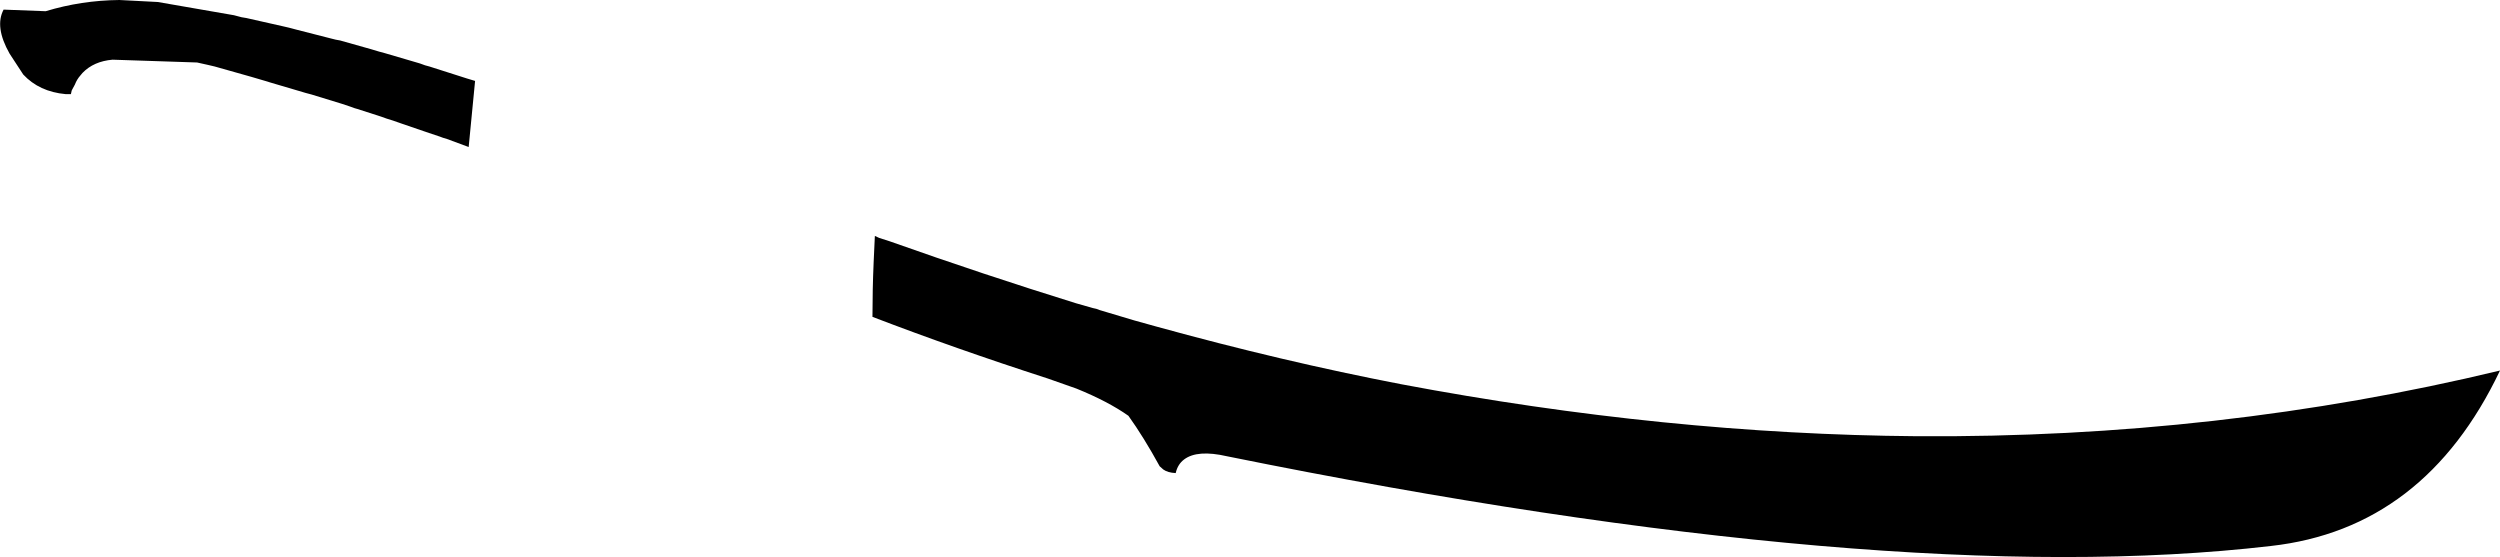 <?xml version="1.0" encoding="UTF-8" standalone="no"?>
<svg xmlns:xlink="http://www.w3.org/1999/xlink" height="69.55px" width="312.05px" xmlns="http://www.w3.org/2000/svg">
  <g transform="matrix(1.0, 0.0, 0.0, 1.0, -57.6, -301.0)">
    <path d="M72.5 301.0 L77.3 301.25 86.8 302.9 87.75 303.15 88.35 303.25 93.0 304.3 93.65 304.45 94.6 304.7 98.9 305.8 99.5 305.95 100.05 306.05 103.95 307.15 104.95 307.45 105.35 307.55 109.95 308.9 110.1 308.95 110.65 309.15 111.2 309.3 115.9 310.8 116.9 311.1 116.1 319.35 113.4 318.35 112.9 318.2 112.5 318.05 111.15 317.6 107.65 316.4 106.65 316.05 105.85 315.8 105.15 315.55 102.2 314.6 101.85 314.5 101.3 314.3 100.25 313.95 96.5 312.8 95.75 312.6 94.4 312.2 91.35 311.3 90.7 311.1 89.0 310.6 84.4 309.3 83.55 309.1 82.2 308.8 71.65 308.45 Q69.3 308.65 67.9 310.1 L67.65 310.4 Q67.2 310.9 66.95 311.55 L66.6 312.2 66.55 312.3 66.45 312.75 65.8 312.75 Q62.5 312.45 60.5 310.3 L58.8 307.7 Q56.9 304.35 58.05 302.2 L63.3 302.4 Q67.75 301.05 72.5 301.0 M369.65 347.25 Q360.25 367.0 341.05 369.15 293.45 374.7 210.75 357.95 207.05 357.1 205.4 358.35 204.6 358.95 204.35 360.05 203.35 360.0 202.8 359.6 L202.35 359.2 Q200.35 355.55 198.45 352.9 195.9 351.1 191.95 349.5 L188.4 348.25 Q176.8 344.5 166.5 340.55 166.5 337.15 166.65 333.7 L166.8 330.45 Q167.15 330.6 167.35 330.7 L168.6 331.1 Q180.45 335.3 191.9 338.85 L194.0 339.45 194.45 339.55 194.85 339.7 195.85 340.0 199.2 341.0 201.9 341.75 Q217.65 346.1 232.45 348.95 265.55 355.2 296.9 355.45 334.55 355.7 369.65 347.25" fill="#000000" fill-rule="evenodd" stroke="none"/>
  </g>
</svg>
